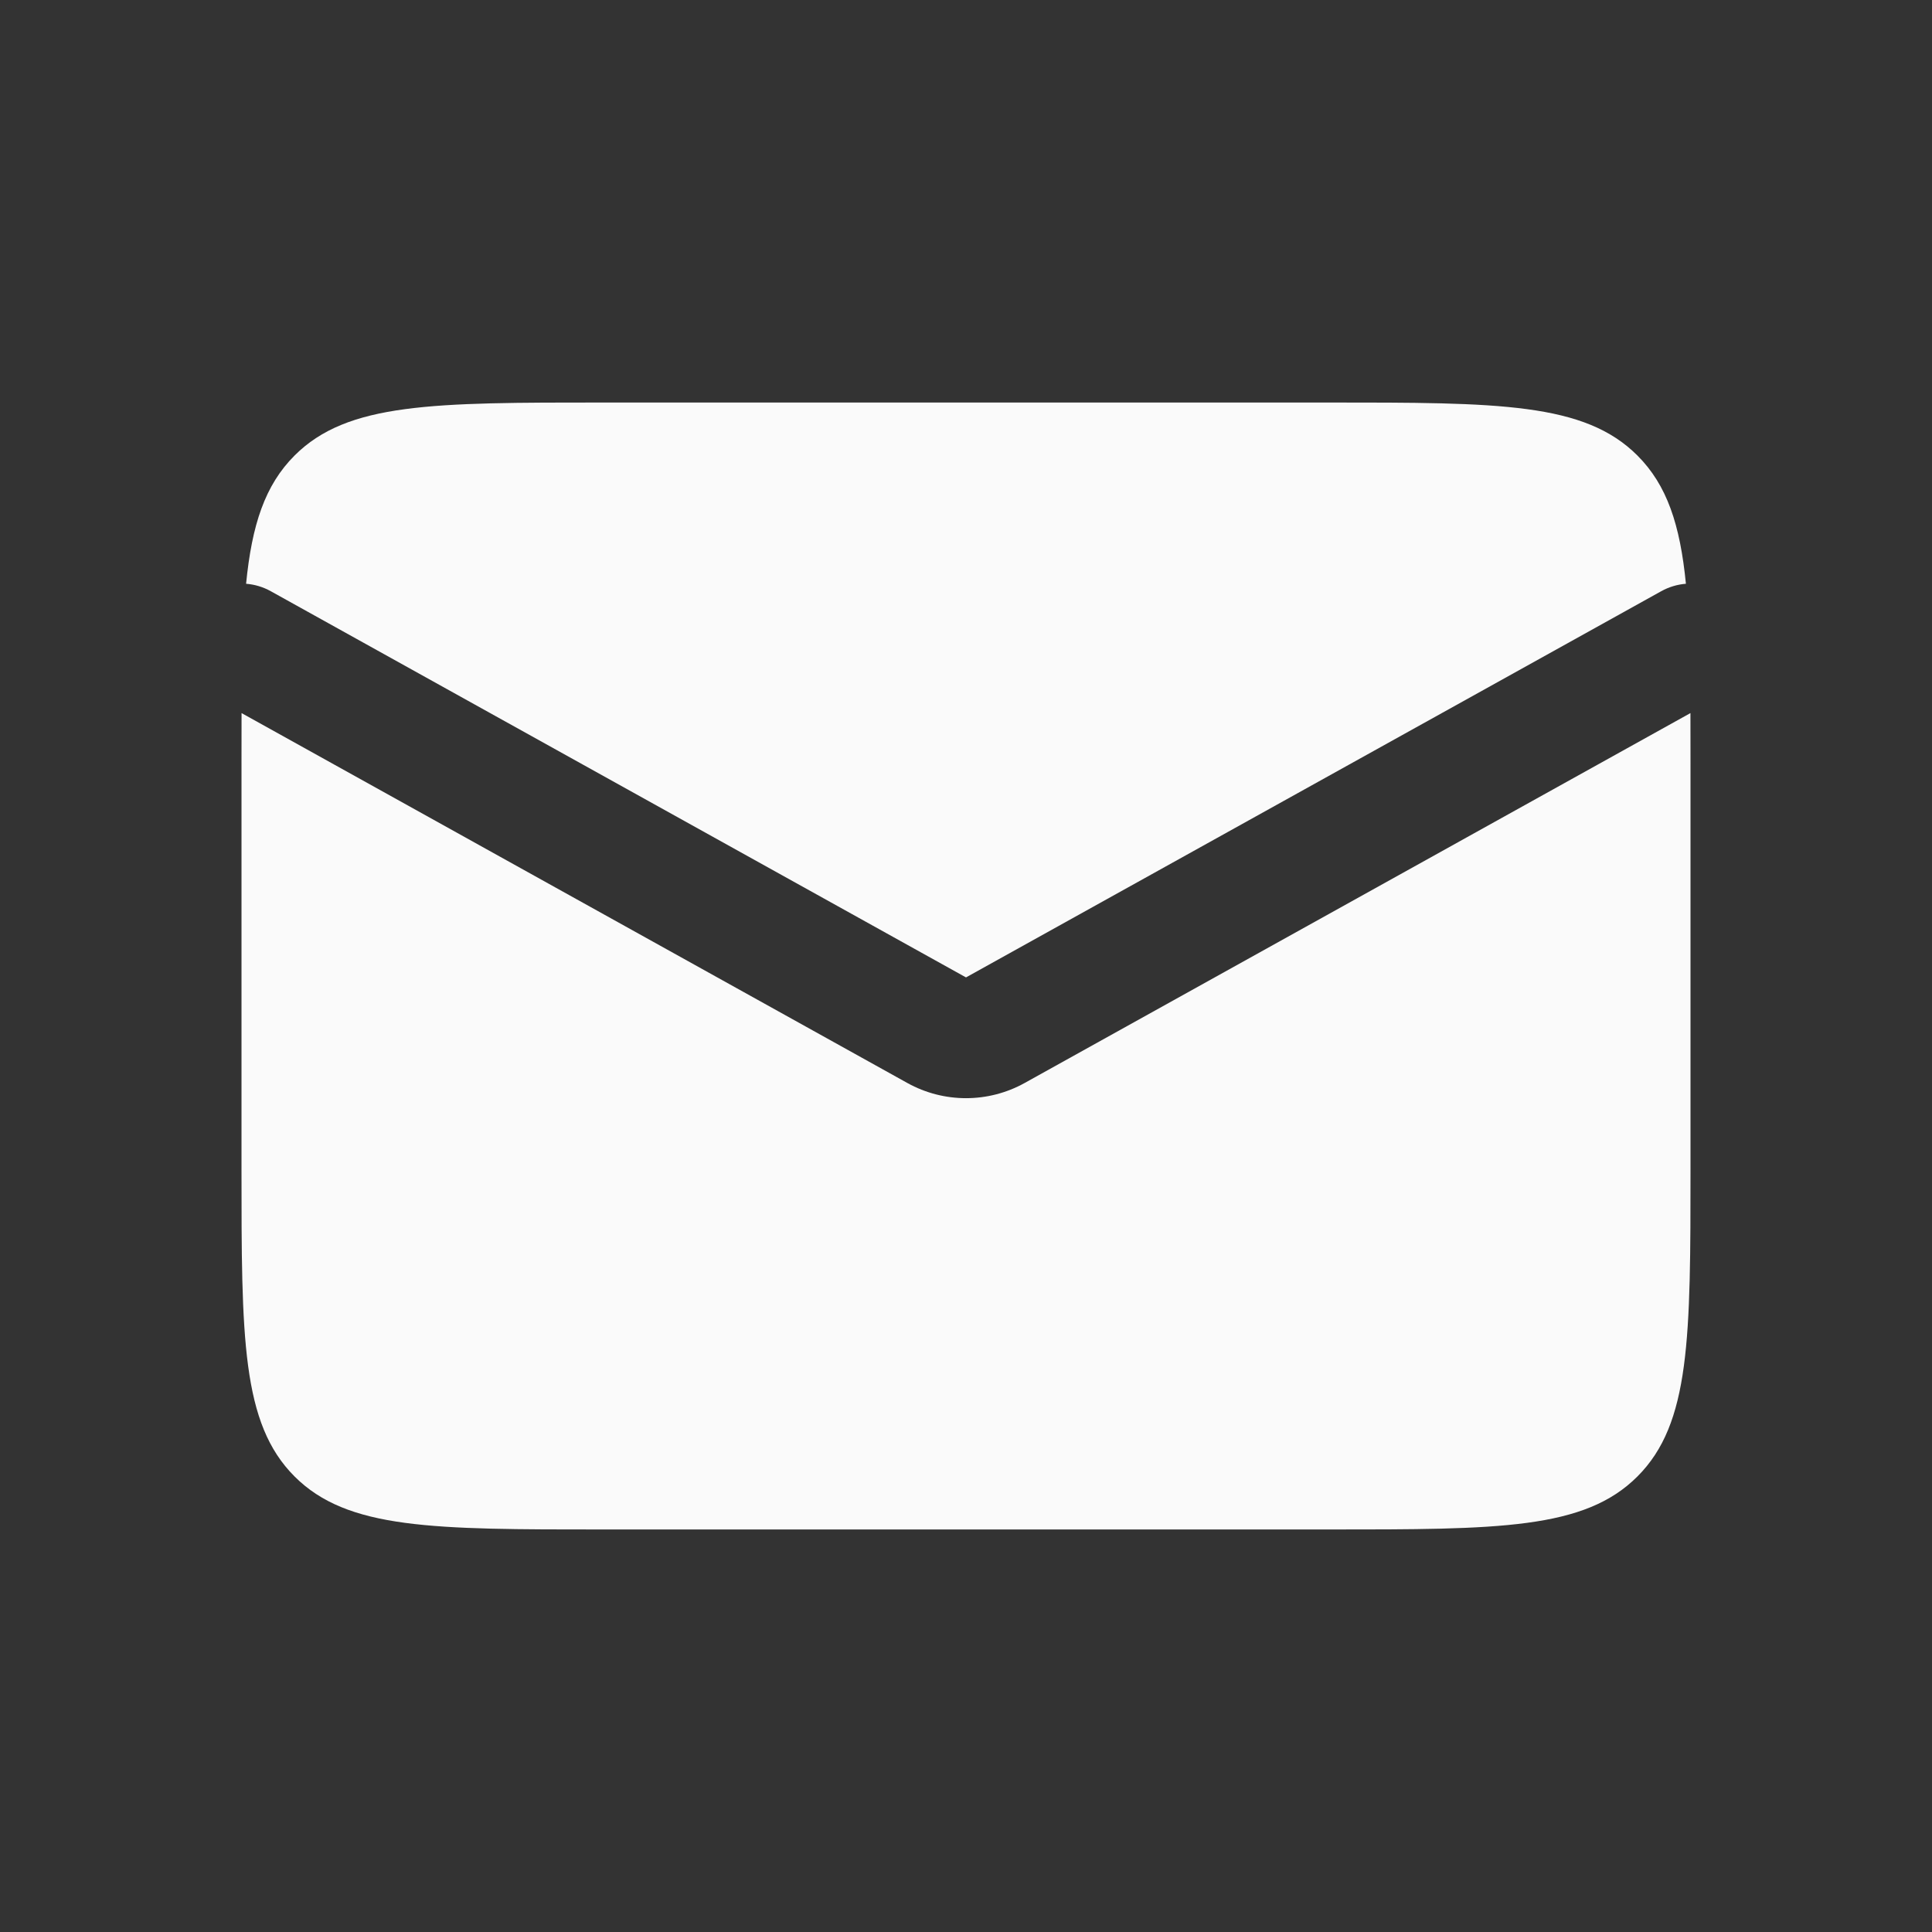 <svg width="32" height="32" viewBox="0 0 32 32" fill="none" xmlns="http://www.w3.org/2000/svg">
<rect x="0" y="0" width="32" height="32" fill="#333333" stroke="none"/>
<path fill-rule="evenodd" clip-rule="evenodd" d="M4.001 11.811C4 12.081 4 12.366 4 12.667V19.333C4 22.162 4 23.576 4.879 24.455C5.757 25.333 7.172 25.333 10 25.333H22C24.828 25.333 26.243 25.333 27.121 24.455C28 23.576 28 22.162 28 19.333V12.667C28 12.366 28 12.081 27.999 11.811L16.971 17.938C16.367 18.273 15.633 18.273 15.029 17.938L4.001 11.811ZM4.076 9.669C4.216 9.68 4.355 9.72 4.486 9.793L16 16.189L27.514 9.793C27.645 9.72 27.785 9.68 27.924 9.669C27.828 8.693 27.612 8.036 27.121 7.545C26.243 6.667 24.828 6.667 22 6.667H10C7.172 6.667 5.757 6.667 4.879 7.545C4.388 8.036 4.172 8.693 4.076 9.669Z" fill="#FAFAFA"/>
</svg>
